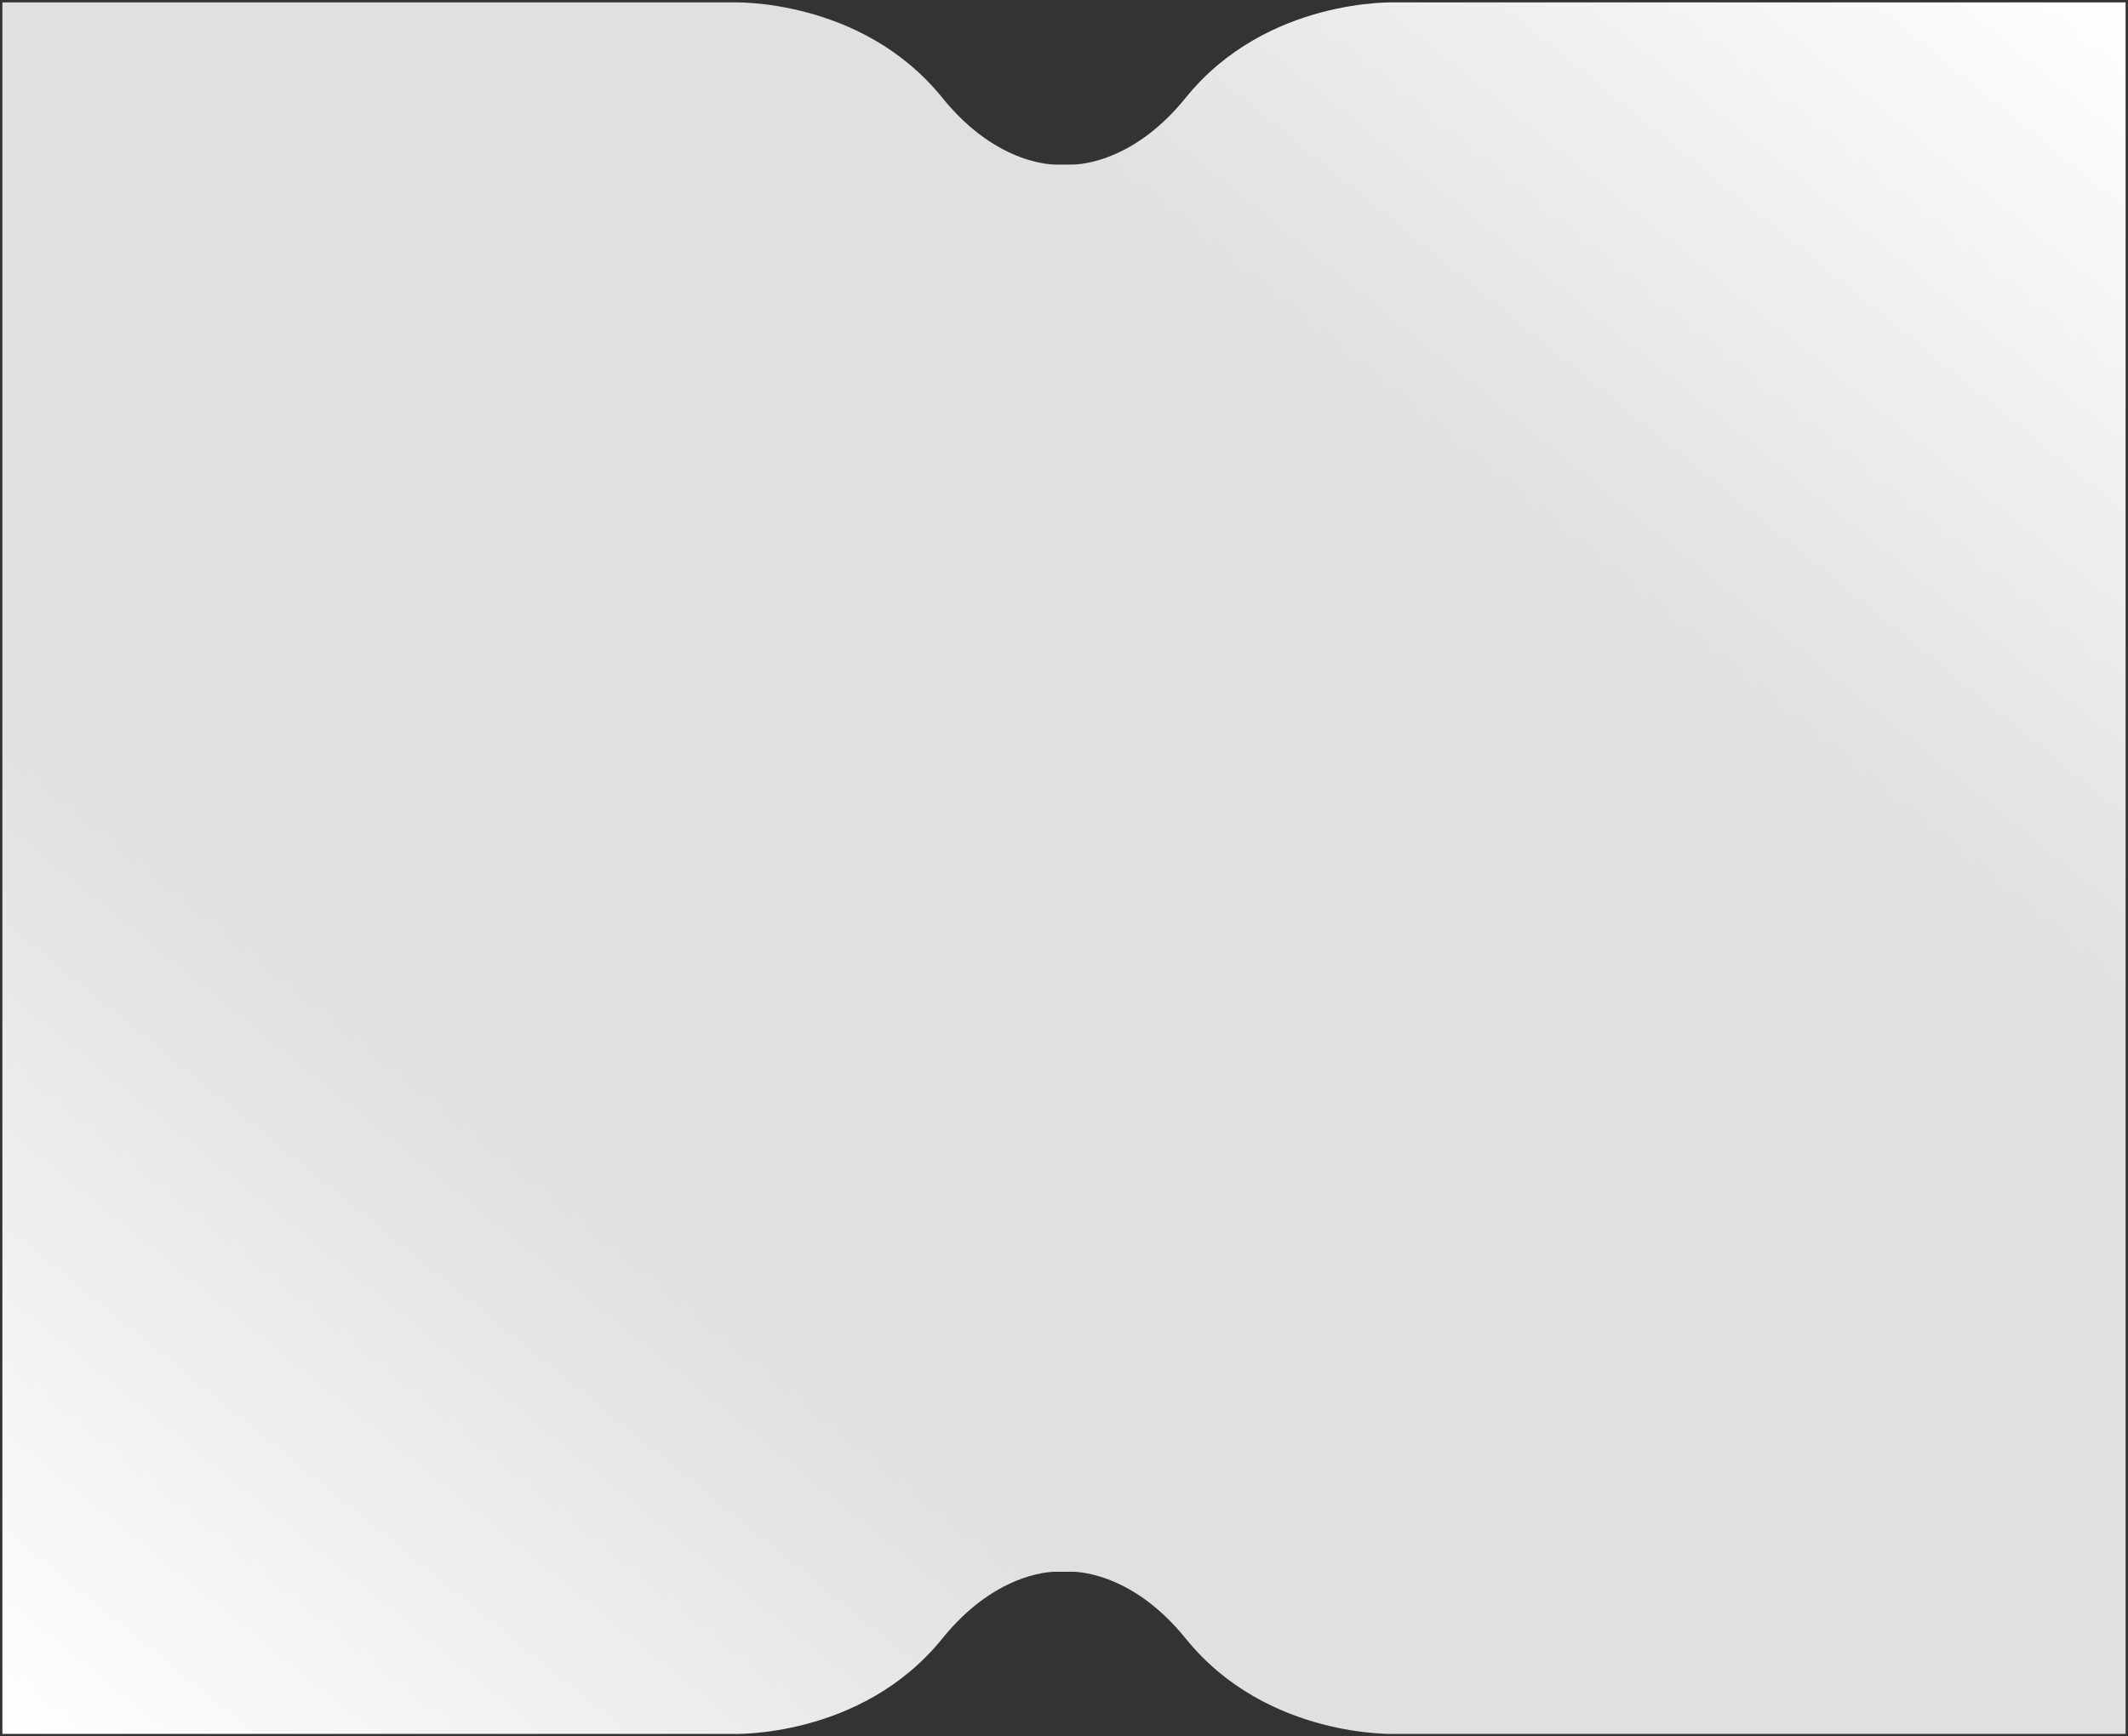 <svg xmlns="http://www.w3.org/2000/svg" xmlns:xlink="http://www.w3.org/1999/xlink" width="446" height="364" viewBox="0 0 446 364">
  <rect x="0" y="0" width="446" height="364" fill="#333333" stroke="none"/>
  <defs>
    
    <linearGradient id="blue-gradient" x1="100%" y1="0%" x2="0%" y2="100%" >
      <stop stop-color="#ffffff" offset="0%"/>
      <stop stop-color="#e0e0e0" offset="30%"/>
      <stop stop-color="#e0e0e0" offset="70%"/>
      <stop stop-color="#ffffff" offset="100%"/>
    </linearGradient>

  </defs>
  <g transform="translate(-2860.5 -201.5)" fill="url(#blue-gradient)">
    <path id="Фигура_6_копия_30" data-name="Фигура 6 копия 30" d="M3306,565H3153s-27.01,1.046-44-20c-11.75-14.563-24-14-24-14h-3s-12.25-.563-24,14c-16.99,21.045-44,20-44,20H2861V202h153s27.01-1.046,44,20c11.75,14.563,24,14,24,14h3s12.25,0.563,24-14c16.99-21.045,44-20,44-20h153V565Z"/>
  </g>
</svg>
